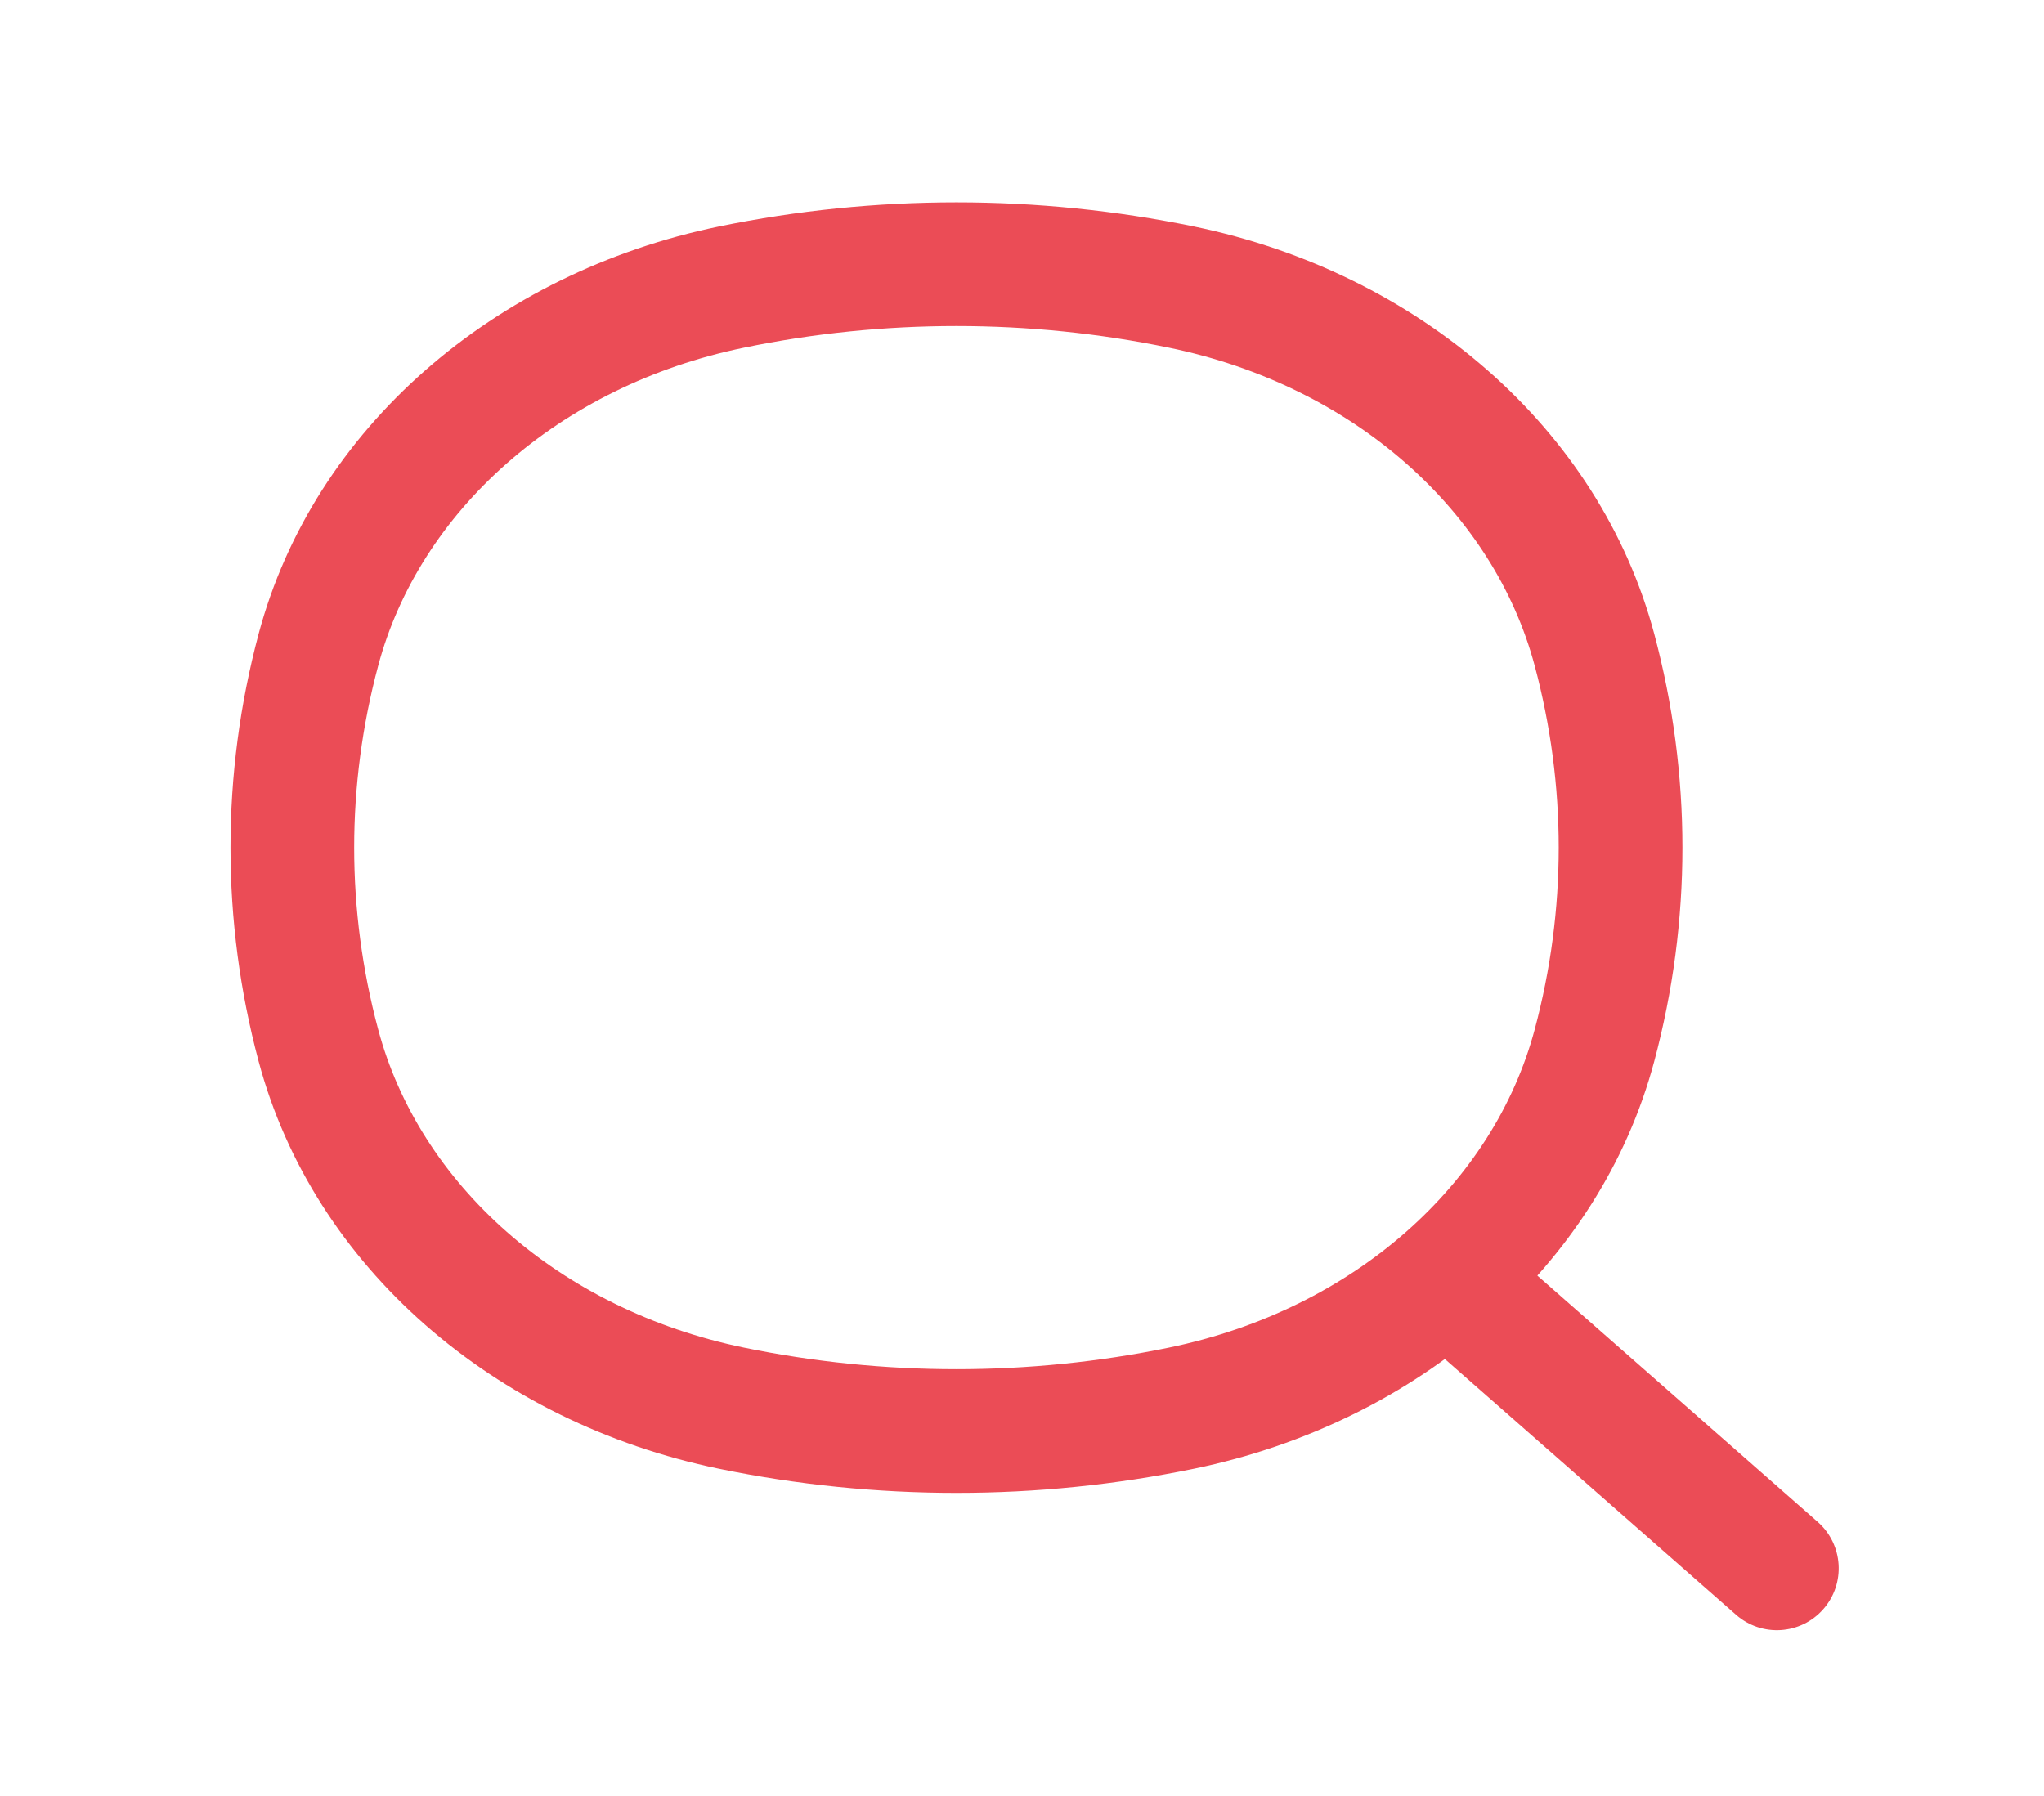 <svg width="33" height="29" viewBox="0 0 33 29" fill="none" xmlns="http://www.w3.org/2000/svg">
<path d="M5.14 16.879L6.105 16.621L5.14 16.879ZM5.14 10.495L6.105 10.752L6.105 10.752L5.14 10.495ZM25.743 10.495L26.708 10.237L26.708 10.237L25.743 10.495ZM25.743 16.879L26.708 17.136L25.743 16.879ZM19.075 22.738L18.873 21.76L19.075 22.738ZM11.809 22.738L11.607 23.716L11.809 22.738ZM11.809 4.635L11.607 3.657L11.809 4.635ZM19.075 4.635L19.276 3.657L19.075 4.635ZM28.028 26.074C28.442 26.438 29.073 26.398 29.437 25.983C29.801 25.569 29.76 24.938 29.346 24.574L28.028 26.074ZM6.105 16.621C5.589 14.69 5.589 12.683 6.105 10.752L4.175 10.237C3.57 12.505 3.57 14.868 4.175 17.136L6.105 16.621ZM24.778 10.752C25.294 12.683 25.294 14.69 24.778 16.621L26.708 17.136C27.314 14.868 27.314 12.505 26.708 10.237L24.778 10.752ZM18.873 21.76C16.616 22.225 14.267 22.225 12.01 21.76L11.607 23.716C14.13 24.236 16.754 24.236 19.276 23.716L18.873 21.76ZM12.01 5.614C14.267 5.148 16.616 5.148 18.873 5.614L19.276 3.657C16.754 3.138 14.13 3.138 11.607 3.657L12.01 5.614ZM12.01 21.76C9.015 21.142 6.769 19.111 6.105 16.621L4.175 17.136C5.063 20.461 7.984 22.969 11.607 23.716L12.01 21.76ZM19.276 23.716C22.899 22.969 25.82 20.461 26.708 17.136L24.778 16.621C24.114 19.111 21.868 21.142 18.873 21.76L19.276 23.716ZM18.873 5.614C21.868 6.231 24.114 8.263 24.778 10.752L26.708 10.237C25.82 6.912 22.899 4.404 19.276 3.657L18.873 5.614ZM11.607 3.657C7.984 4.404 5.063 6.912 4.175 10.237L6.105 10.752C6.769 8.263 9.015 6.231 12.01 5.614L11.607 3.657ZM23.148 21.787L28.028 26.074L29.346 24.574L24.466 20.286L23.148 21.787Z" fill="#EB4C56"/>
</svg>
